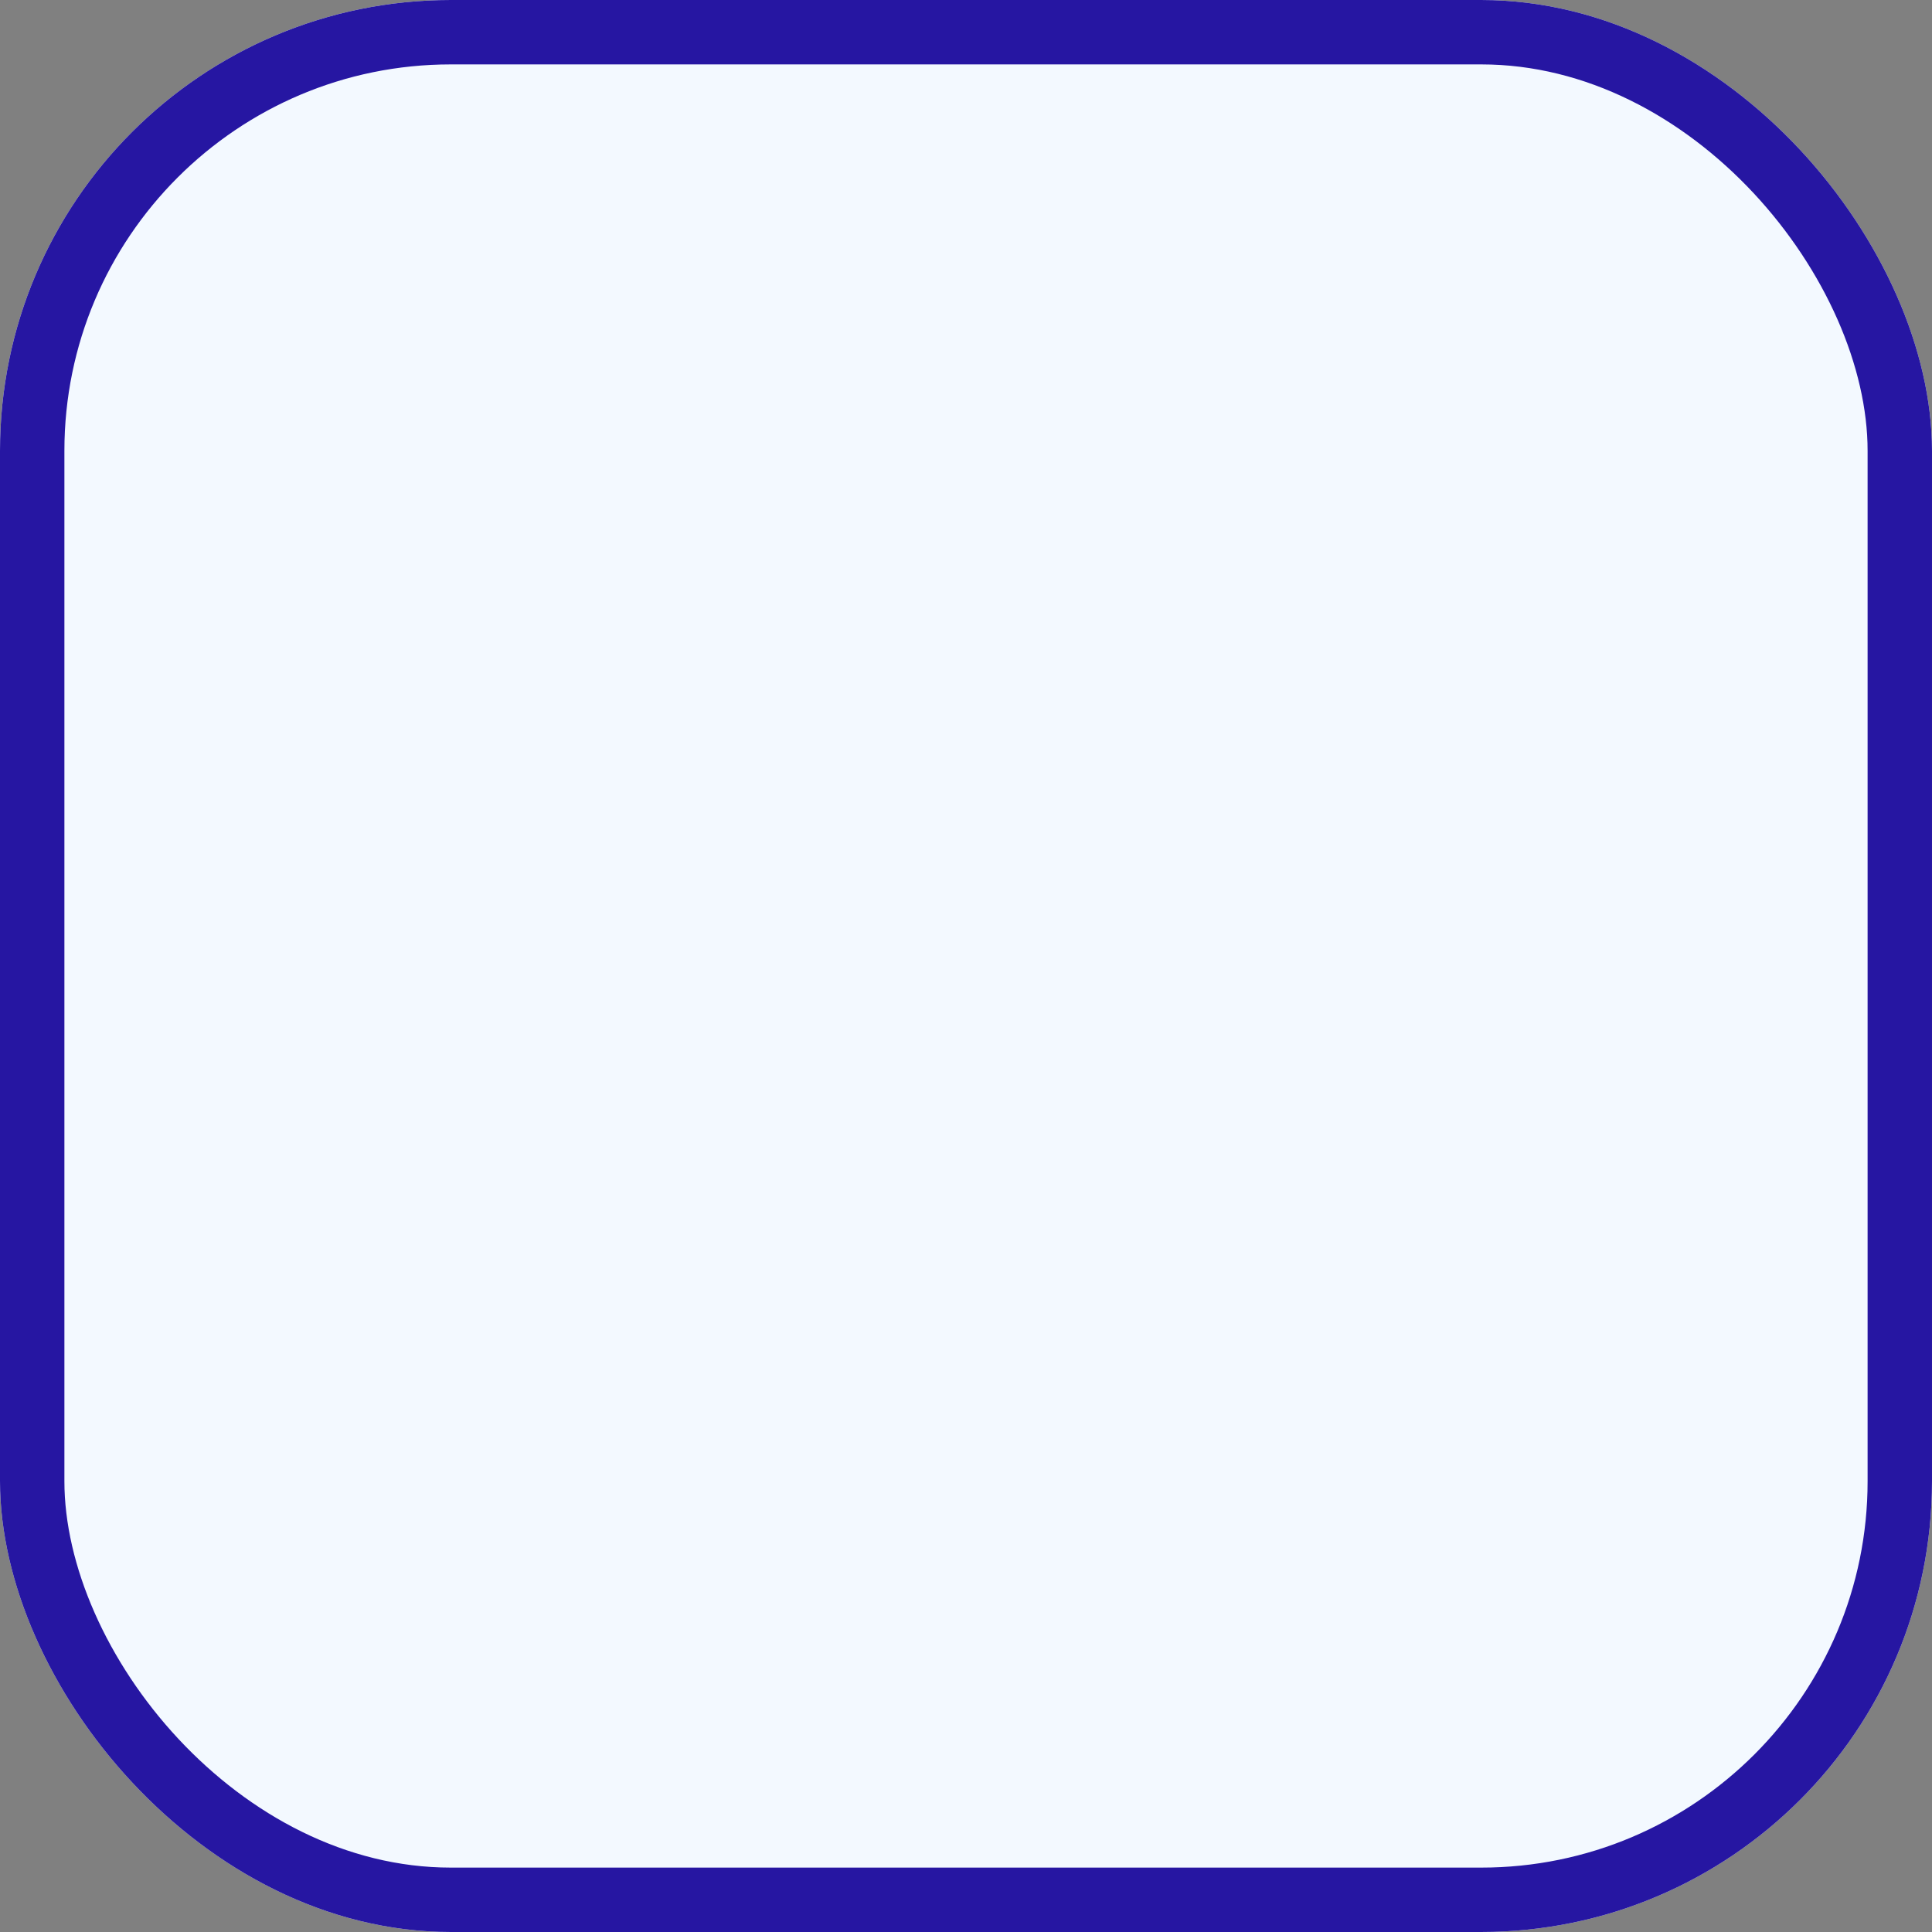 <svg xmlns="http://www.w3.org/2000/svg" xmlns:xlink="http://www.w3.org/1999/xlink" width="30" height="30" viewBox="0 0 30 30">
  <rect x="0" y="0" width="30" height="30" fill="#808080" stroke="none"/>
  <defs>
    <clipPath id="clip-path">
      <rect id="Прямоугольник_42" data-name="Прямоугольник 42" width="30" height="30" rx="7" transform="translate(453 665)" fill="#becbd8" stroke="#fff" stroke-width="1"/>
    </clipPath>
  </defs>
  <g id="Группа_масок_5" data-name="Группа масок 5" transform="translate(-453 -665)" clip-path="url(#clip-path)">
    <g id="Прямоугольник_43" data-name="Прямоугольник 43" transform="translate(453 665)" fill="#f3f9ff" stroke="#2616a2" stroke-width="1">
      <rect width="30" height="30" rx="7" stroke="none"/>
      <rect x="0.5" y="0.5" width="29" height="29" rx="6.5" fill="none"/>
    </g>
  </g>
</svg>
